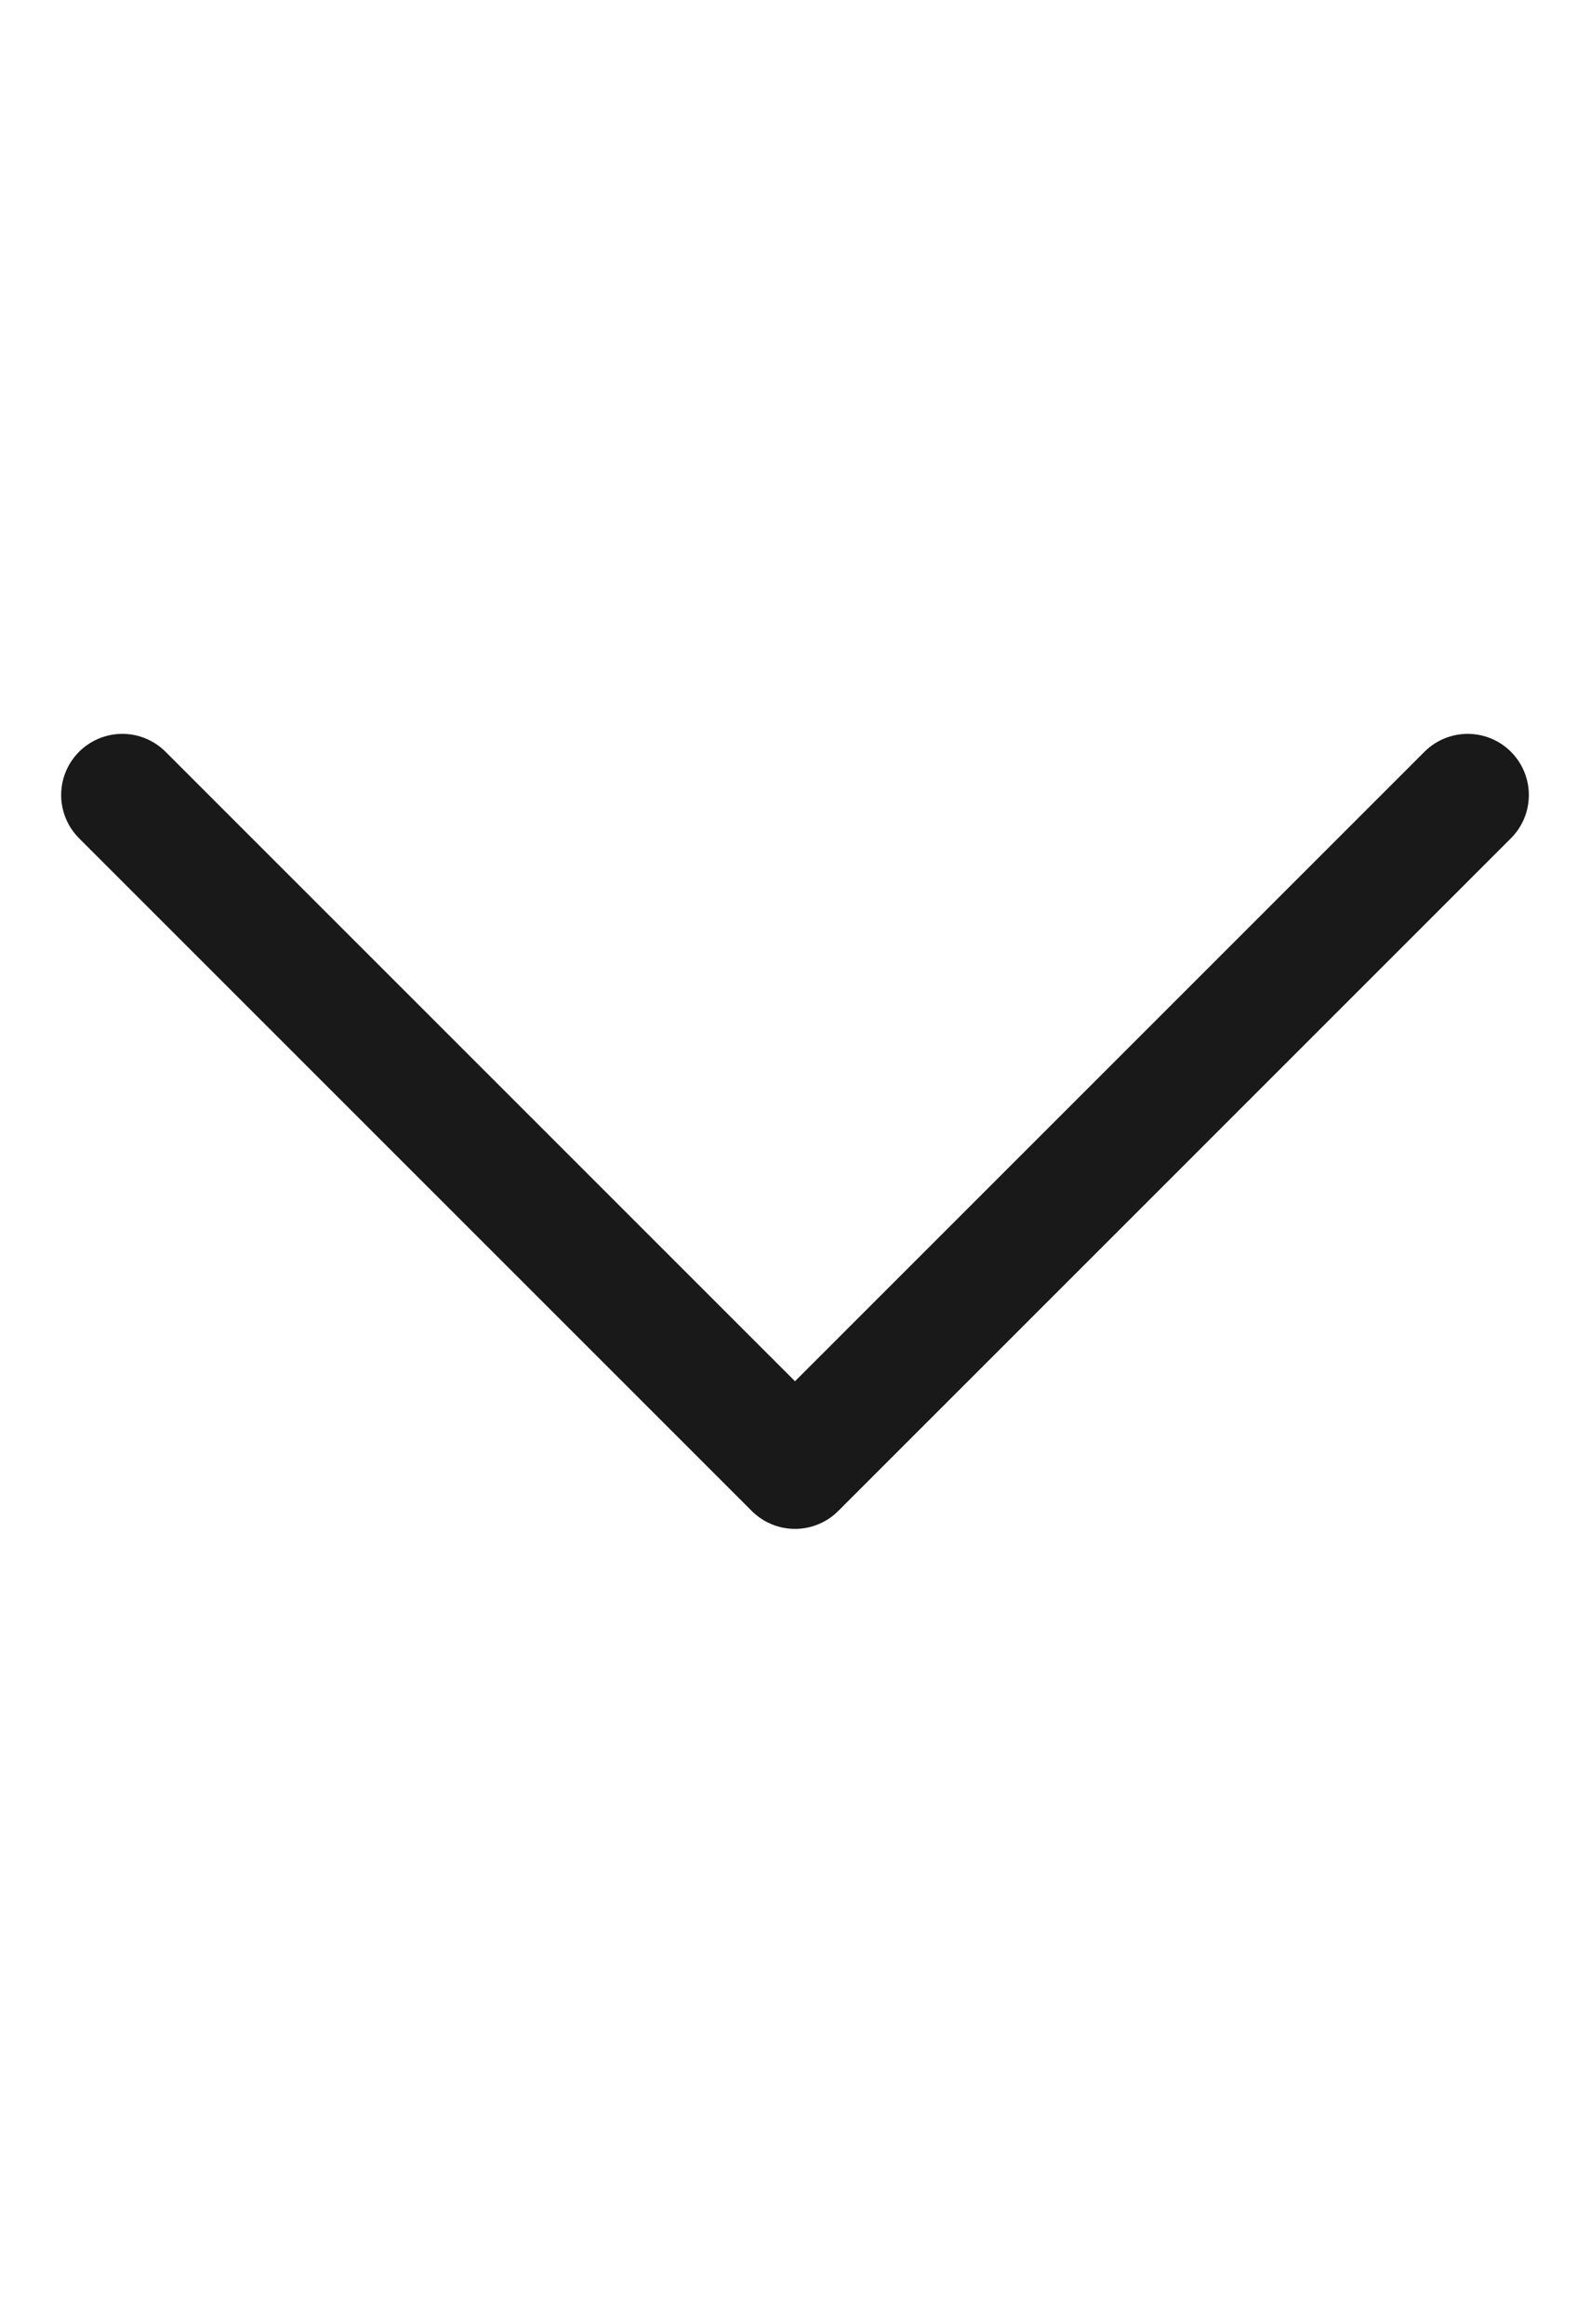 <svg id="그룹_27820" data-name="그룹 27820" xmlns="http://www.w3.org/2000/svg" width="13" height="19" viewBox="0 0 13 19">
  <rect id="사각형_8342" data-name="사각형 8342" width="13" height="19" fill="none"/>
  <path id="패스_7112" data-name="패스 7112" d="M0,5.5,5.5,0,11,5.5" transform="translate(12 12) rotate(180)" fill="none" stroke="#191919" stroke-linecap="round" stroke-linejoin="round" stroke-miterlimit="10" stroke-width="1"/>
</svg>
